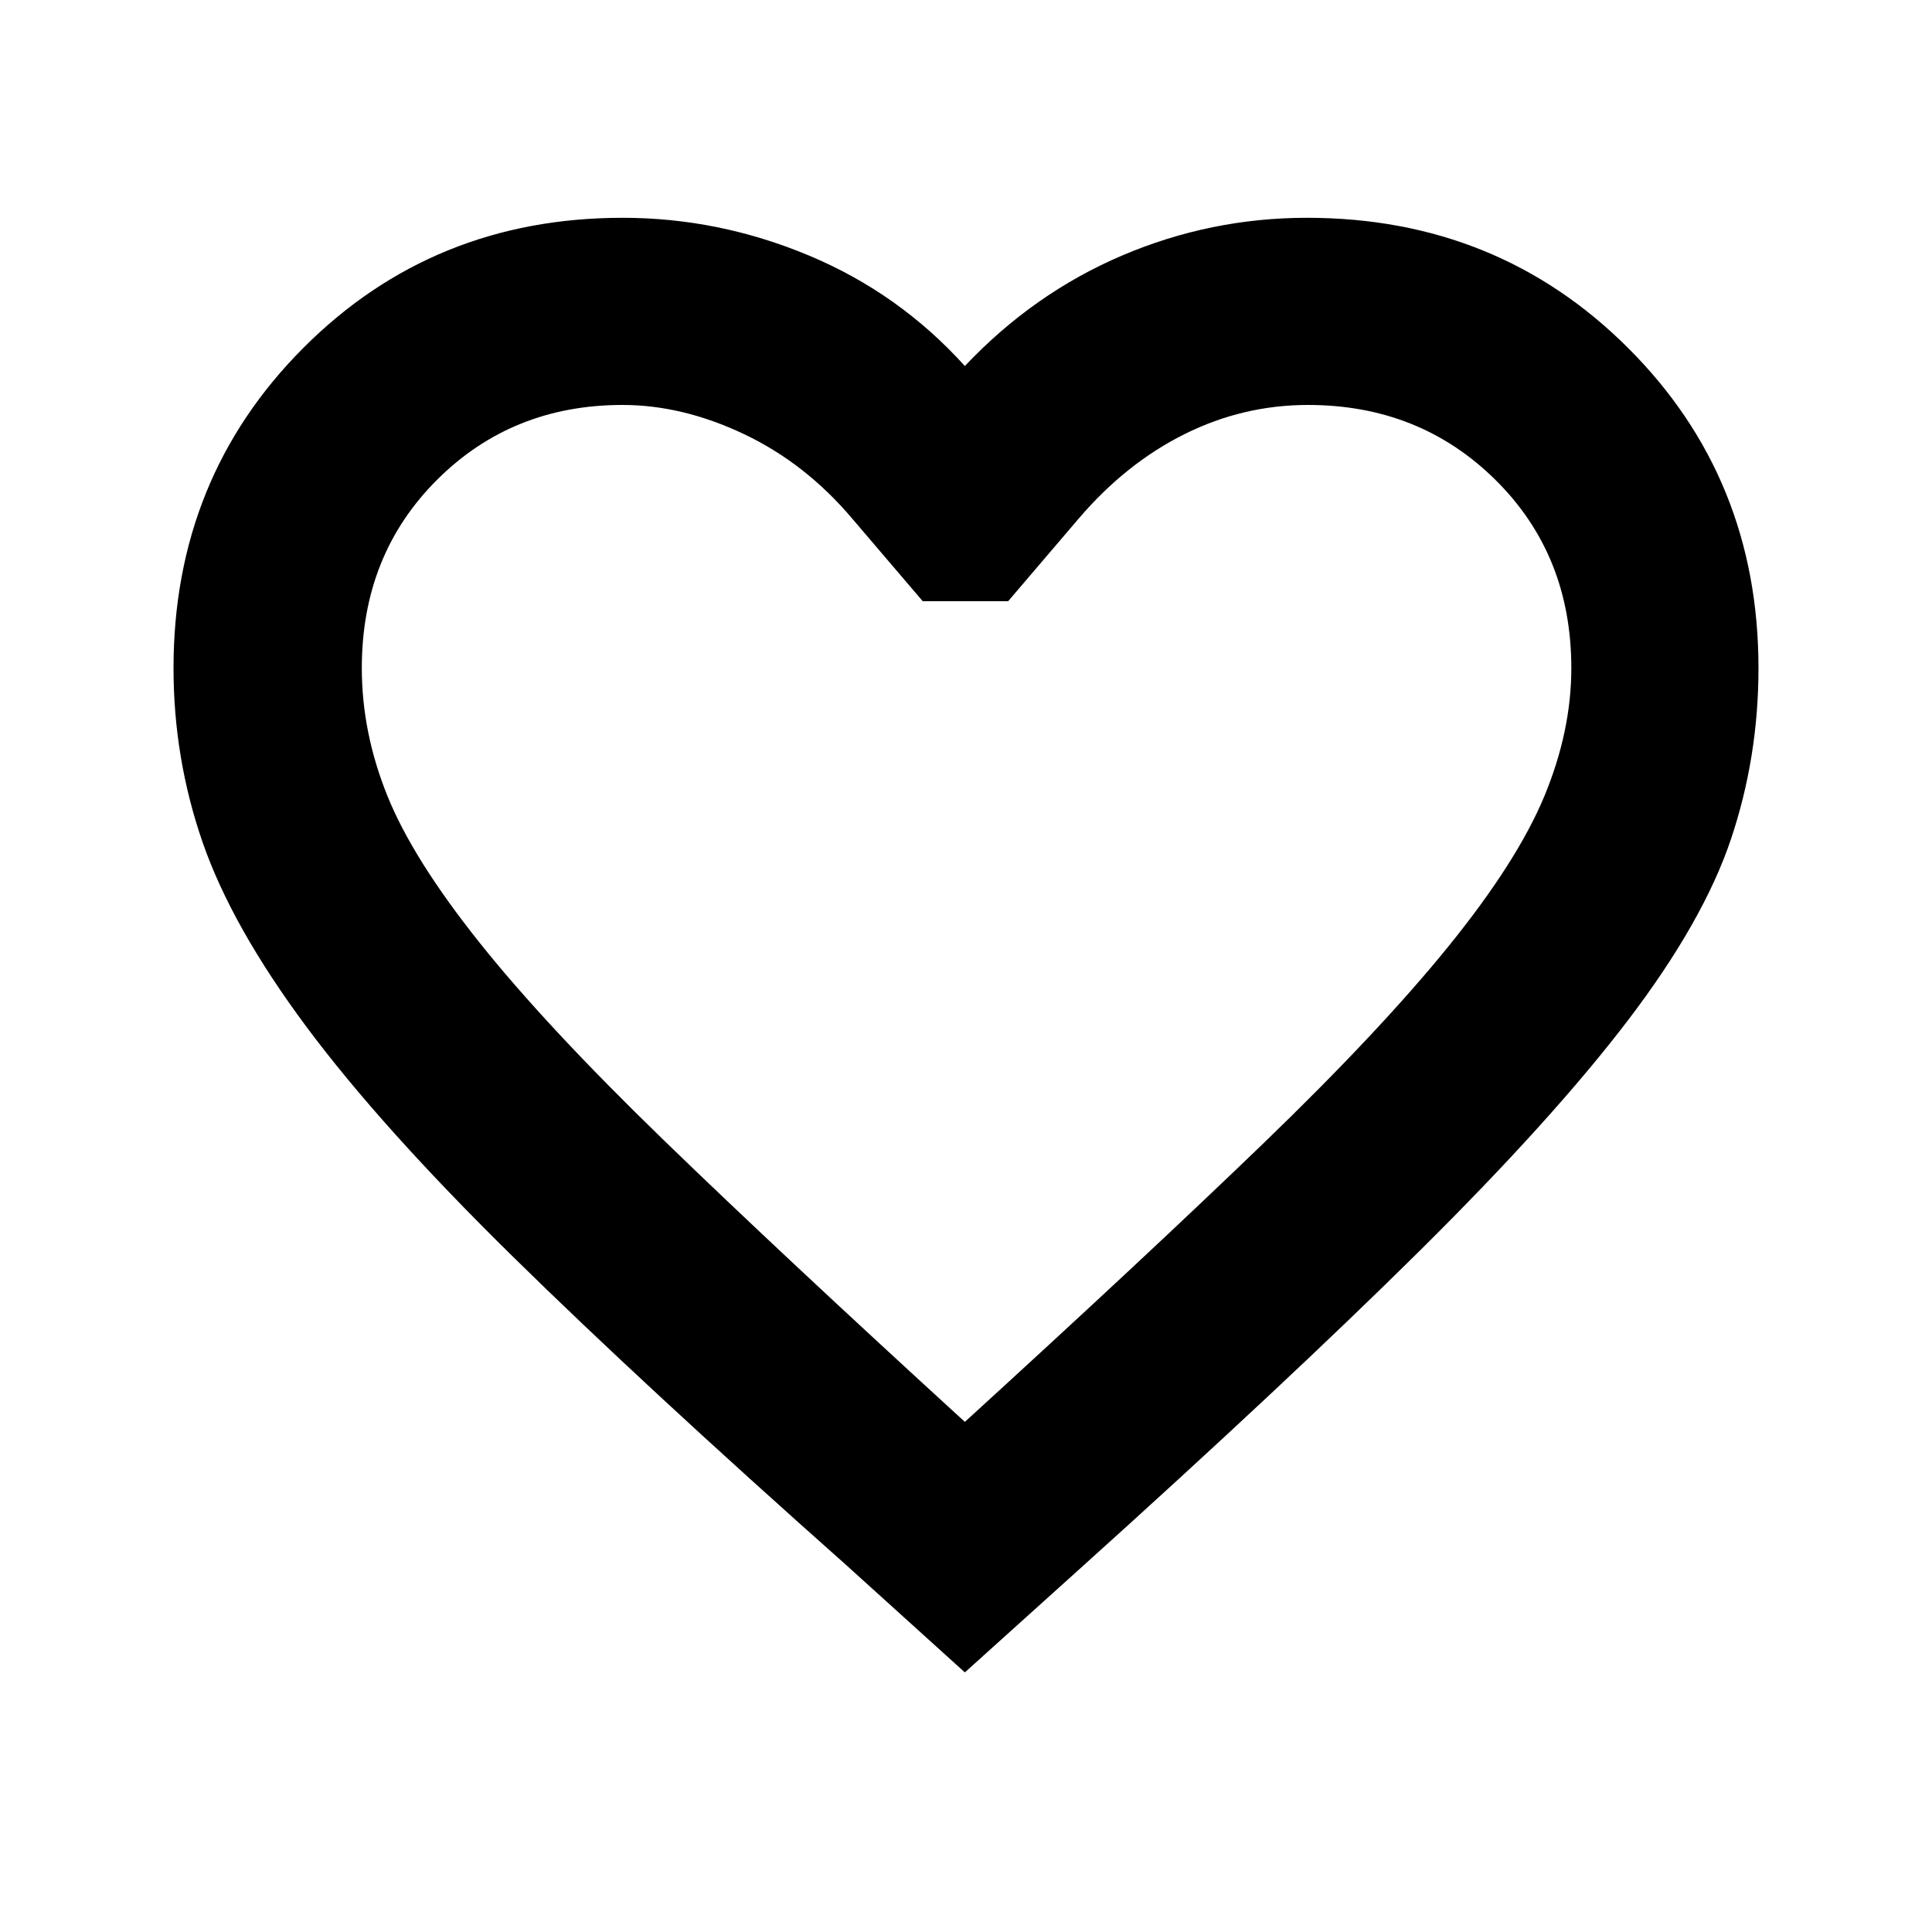<svg xmlns="http://www.w3.org/2000/svg" height="20" viewBox="0 -960 960 960" width="20"><path d="m479.43-129-59-53.37q-100.52-89.27-165.8-153.43-65.28-64.16-102.35-113.97-37.07-49.82-51.57-91.59Q86.22-583.14 86.22-628q0-94.46 64.5-159.12 64.49-64.66 158.71-64.66 47.69 0 92.5 18.74 44.81 18.73 77.5 54.91 34.2-36.18 78.15-54.91 43.96-18.74 91.85-18.74 94.71 0 159.53 64.66 64.82 64.66 64.82 159.12 0 44.3-13.71 85.07-13.72 40.78-51.07 89.81T705.59-338.64q-66.06 65.44-169.15 158.27L479.43-129Zm0-124.48q89.87-82 148.03-138.09 58.15-56.08 92.3-98.23 34.15-42.16 47.59-74.51 13.43-32.35 13.43-63.72 0-56.21-37.66-93.48-37.67-37.27-93.17-37.27-32.25 0-61.37 14.5-29.12 14.5-52.62 42l-35 41h-42.48l-35-41q-23.23-27.5-53.77-42-30.54-14.5-60.37-14.5-54.95 0-92.25 37.27-37.31 37.27-37.31 93.47 0 31.98 12.69 63.44 12.68 31.47 45.87 73.06 33.18 41.58 91.27 97.89 58.09 56.3 149.82 140.17Zm1.14-253.15Z"/></svg>